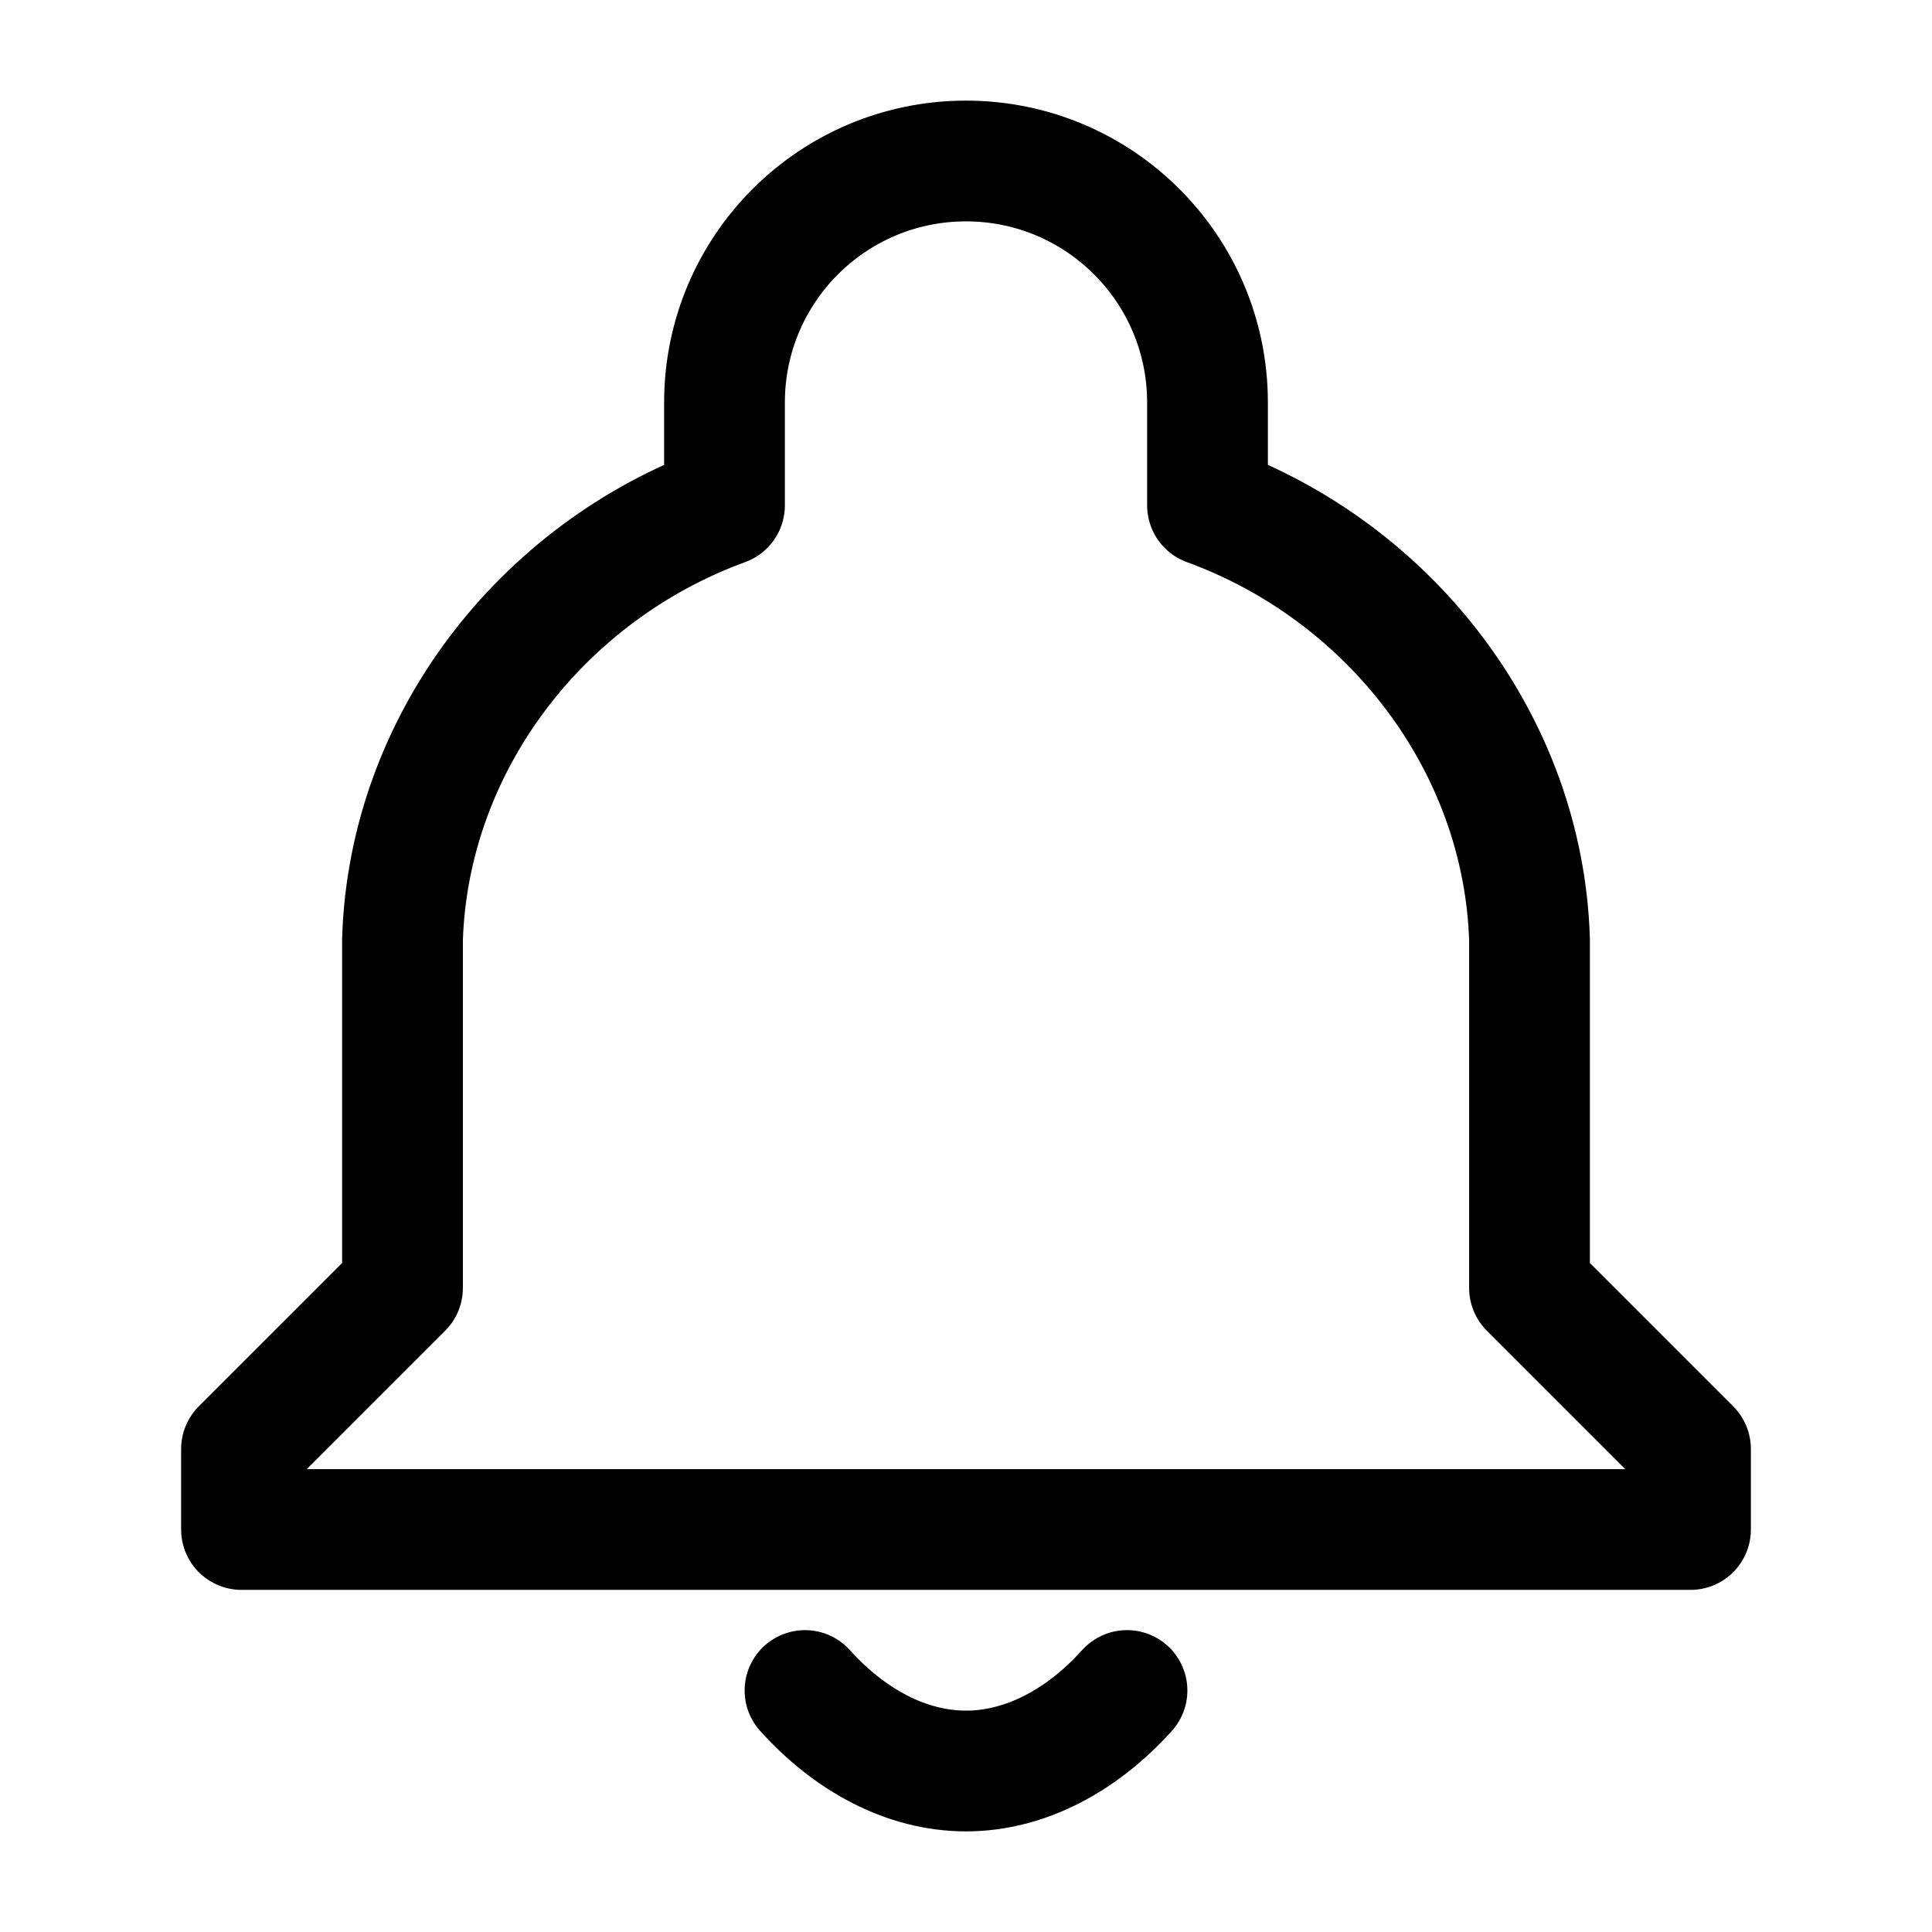 <svg width="24" height="24" viewBox="0 0 24 24" fill="none" xmlns="http://www.w3.org/2000/svg">
    <path d="M12 2C10.343 2 9 3.343 9 5V6.278C6.718 7.11 5.077 9.243 5 11.668V16L3 18V19H21V18L19 16V11.668C18.923 9.243 17.282 7.11 15 6.278V5C15 3.343 13.657 2 12 2Z"
        stroke="#000" stroke-width="1.5" stroke-linecap="round" stroke-linejoin="round"/>
    <path d="M10 21C10.552 21.614 11.26 22 12 22C12.74 22 13.448 21.614 14 21"
        stroke="#000" stroke-width="1.5" stroke-linecap="round" stroke-linejoin="round"/>
</svg>
